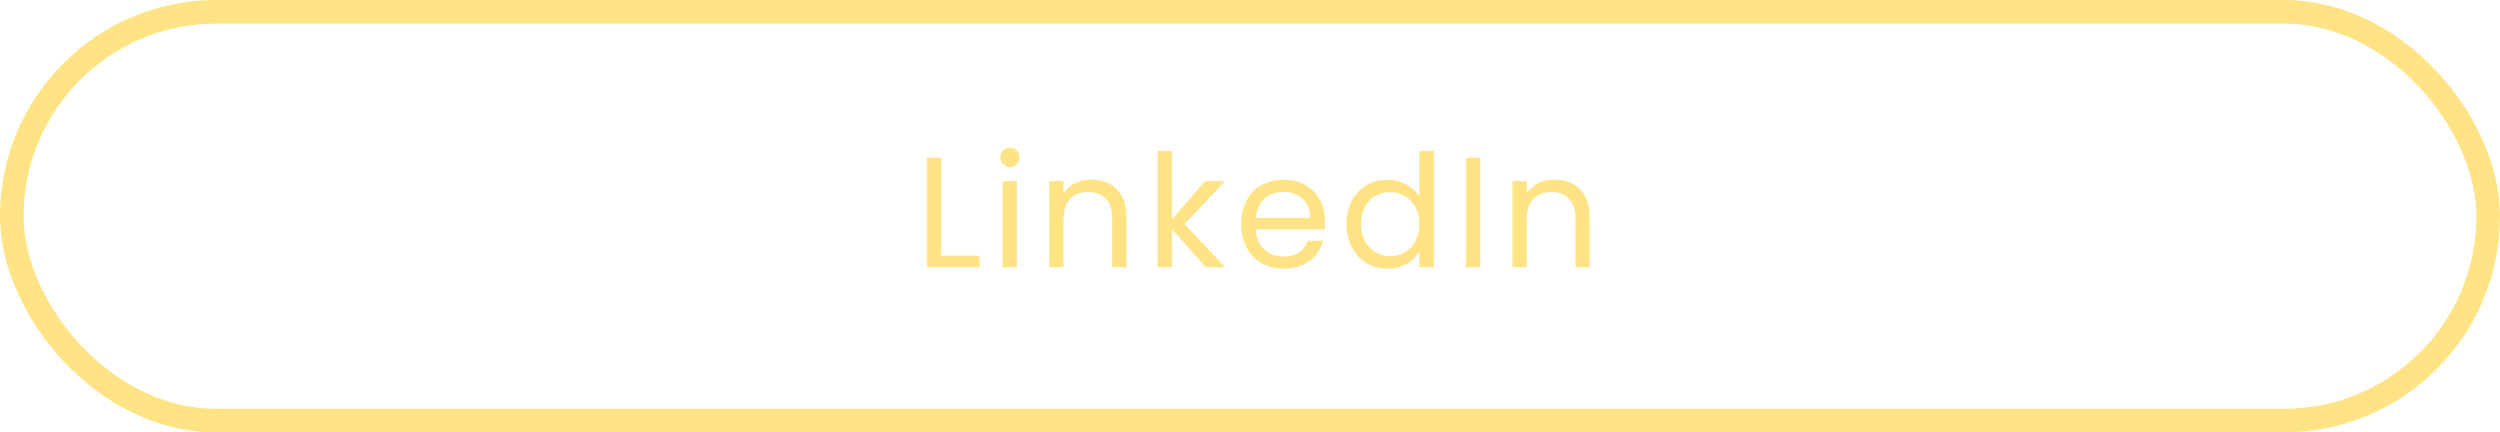 <svg width="318" height="55" viewBox="0 0 318 55" fill="none" xmlns="http://www.w3.org/2000/svg">
<rect x="1.5" y="1.5" width="315" height="52" rx="26" stroke="#FFE385" stroke-width="3"/>
<path d="M119.723 32.52H124.603V34H117.903V20.06H119.723V32.52ZM128.476 21.26C128.129 21.26 127.836 21.14 127.596 20.9C127.356 20.66 127.236 20.367 127.236 20.02C127.236 19.673 127.356 19.38 127.596 19.14C127.836 18.9 128.129 18.78 128.476 18.78C128.809 18.78 129.089 18.9 129.316 19.14C129.556 19.38 129.676 19.673 129.676 20.02C129.676 20.367 129.556 20.66 129.316 20.9C129.089 21.14 128.809 21.26 128.476 21.26ZM129.356 23.04V34H127.536V23.04H129.356ZM138.798 22.84C140.131 22.84 141.211 23.247 142.038 24.06C142.865 24.86 143.278 26.02 143.278 27.54V34H141.478V27.8C141.478 26.707 141.205 25.873 140.658 25.3C140.111 24.713 139.365 24.42 138.418 24.42C137.458 24.42 136.691 24.72 136.118 25.32C135.558 25.92 135.278 26.793 135.278 27.94V34H133.458V23.04H135.278V24.6C135.638 24.04 136.125 23.607 136.738 23.3C137.365 22.993 138.051 22.84 138.798 22.84ZM153.371 34L149.071 29.16V34H147.251V19.2H149.071V27.9L153.291 23.04H155.831L150.671 28.5L155.851 34H153.371ZM168.544 28.1C168.544 28.447 168.524 28.813 168.484 29.2H159.724C159.791 30.28 160.157 31.127 160.824 31.74C161.504 32.34 162.324 32.64 163.284 32.64C164.071 32.64 164.724 32.46 165.244 32.1C165.777 31.727 166.151 31.233 166.364 30.62H168.324C168.031 31.673 167.444 32.533 166.564 33.2C165.684 33.853 164.591 34.18 163.284 34.18C162.244 34.18 161.311 33.947 160.484 33.48C159.671 33.013 159.031 32.353 158.564 31.5C158.097 30.633 157.864 29.633 157.864 28.5C157.864 27.367 158.091 26.373 158.544 25.52C158.997 24.667 159.631 24.013 160.444 23.56C161.271 23.093 162.217 22.86 163.284 22.86C164.324 22.86 165.244 23.087 166.044 23.54C166.844 23.993 167.457 24.62 167.884 25.42C168.324 26.207 168.544 27.1 168.544 28.1ZM166.664 27.72C166.664 27.027 166.511 26.433 166.204 25.94C165.897 25.433 165.477 25.053 164.944 24.8C164.424 24.533 163.844 24.4 163.204 24.4C162.284 24.4 161.497 24.693 160.844 25.28C160.204 25.867 159.837 26.68 159.744 27.72H166.664ZM171.266 28.48C171.266 27.36 171.493 26.38 171.946 25.54C172.4 24.687 173.02 24.027 173.806 23.56C174.606 23.093 175.5 22.86 176.486 22.86C177.34 22.86 178.133 23.06 178.866 23.46C179.6 23.847 180.16 24.36 180.546 25V19.2H182.386V34H180.546V31.94C180.186 32.593 179.653 33.133 178.946 33.56C178.24 33.973 177.413 34.18 176.466 34.18C175.493 34.18 174.606 33.94 173.806 33.46C173.02 32.98 172.4 32.307 171.946 31.44C171.493 30.573 171.266 29.587 171.266 28.48ZM180.546 28.5C180.546 27.673 180.38 26.953 180.046 26.34C179.713 25.727 179.26 25.26 178.686 24.94C178.126 24.607 177.506 24.44 176.826 24.44C176.146 24.44 175.526 24.6 174.966 24.92C174.406 25.24 173.96 25.707 173.626 26.32C173.293 26.933 173.126 27.653 173.126 28.48C173.126 29.32 173.293 30.053 173.626 30.68C173.96 31.293 174.406 31.767 174.966 32.1C175.526 32.42 176.146 32.58 176.826 32.58C177.506 32.58 178.126 32.42 178.686 32.1C179.26 31.767 179.713 31.293 180.046 30.68C180.38 30.053 180.546 29.327 180.546 28.5ZM188.282 20.06V34H186.462V20.06H188.282ZM197.724 22.84C199.057 22.84 200.137 23.247 200.964 24.06C201.79 24.86 202.204 26.02 202.204 27.54V34H200.404V27.8C200.404 26.707 200.13 25.873 199.584 25.3C199.037 24.713 198.29 24.42 197.344 24.42C196.384 24.42 195.617 24.72 195.044 25.32C194.484 25.92 194.204 26.793 194.204 27.94V34H192.384V23.04H194.204V24.6C194.564 24.04 195.05 23.607 195.664 23.3C196.29 22.993 196.977 22.84 197.724 22.84Z" fill="#FFE385"/>
</svg>
